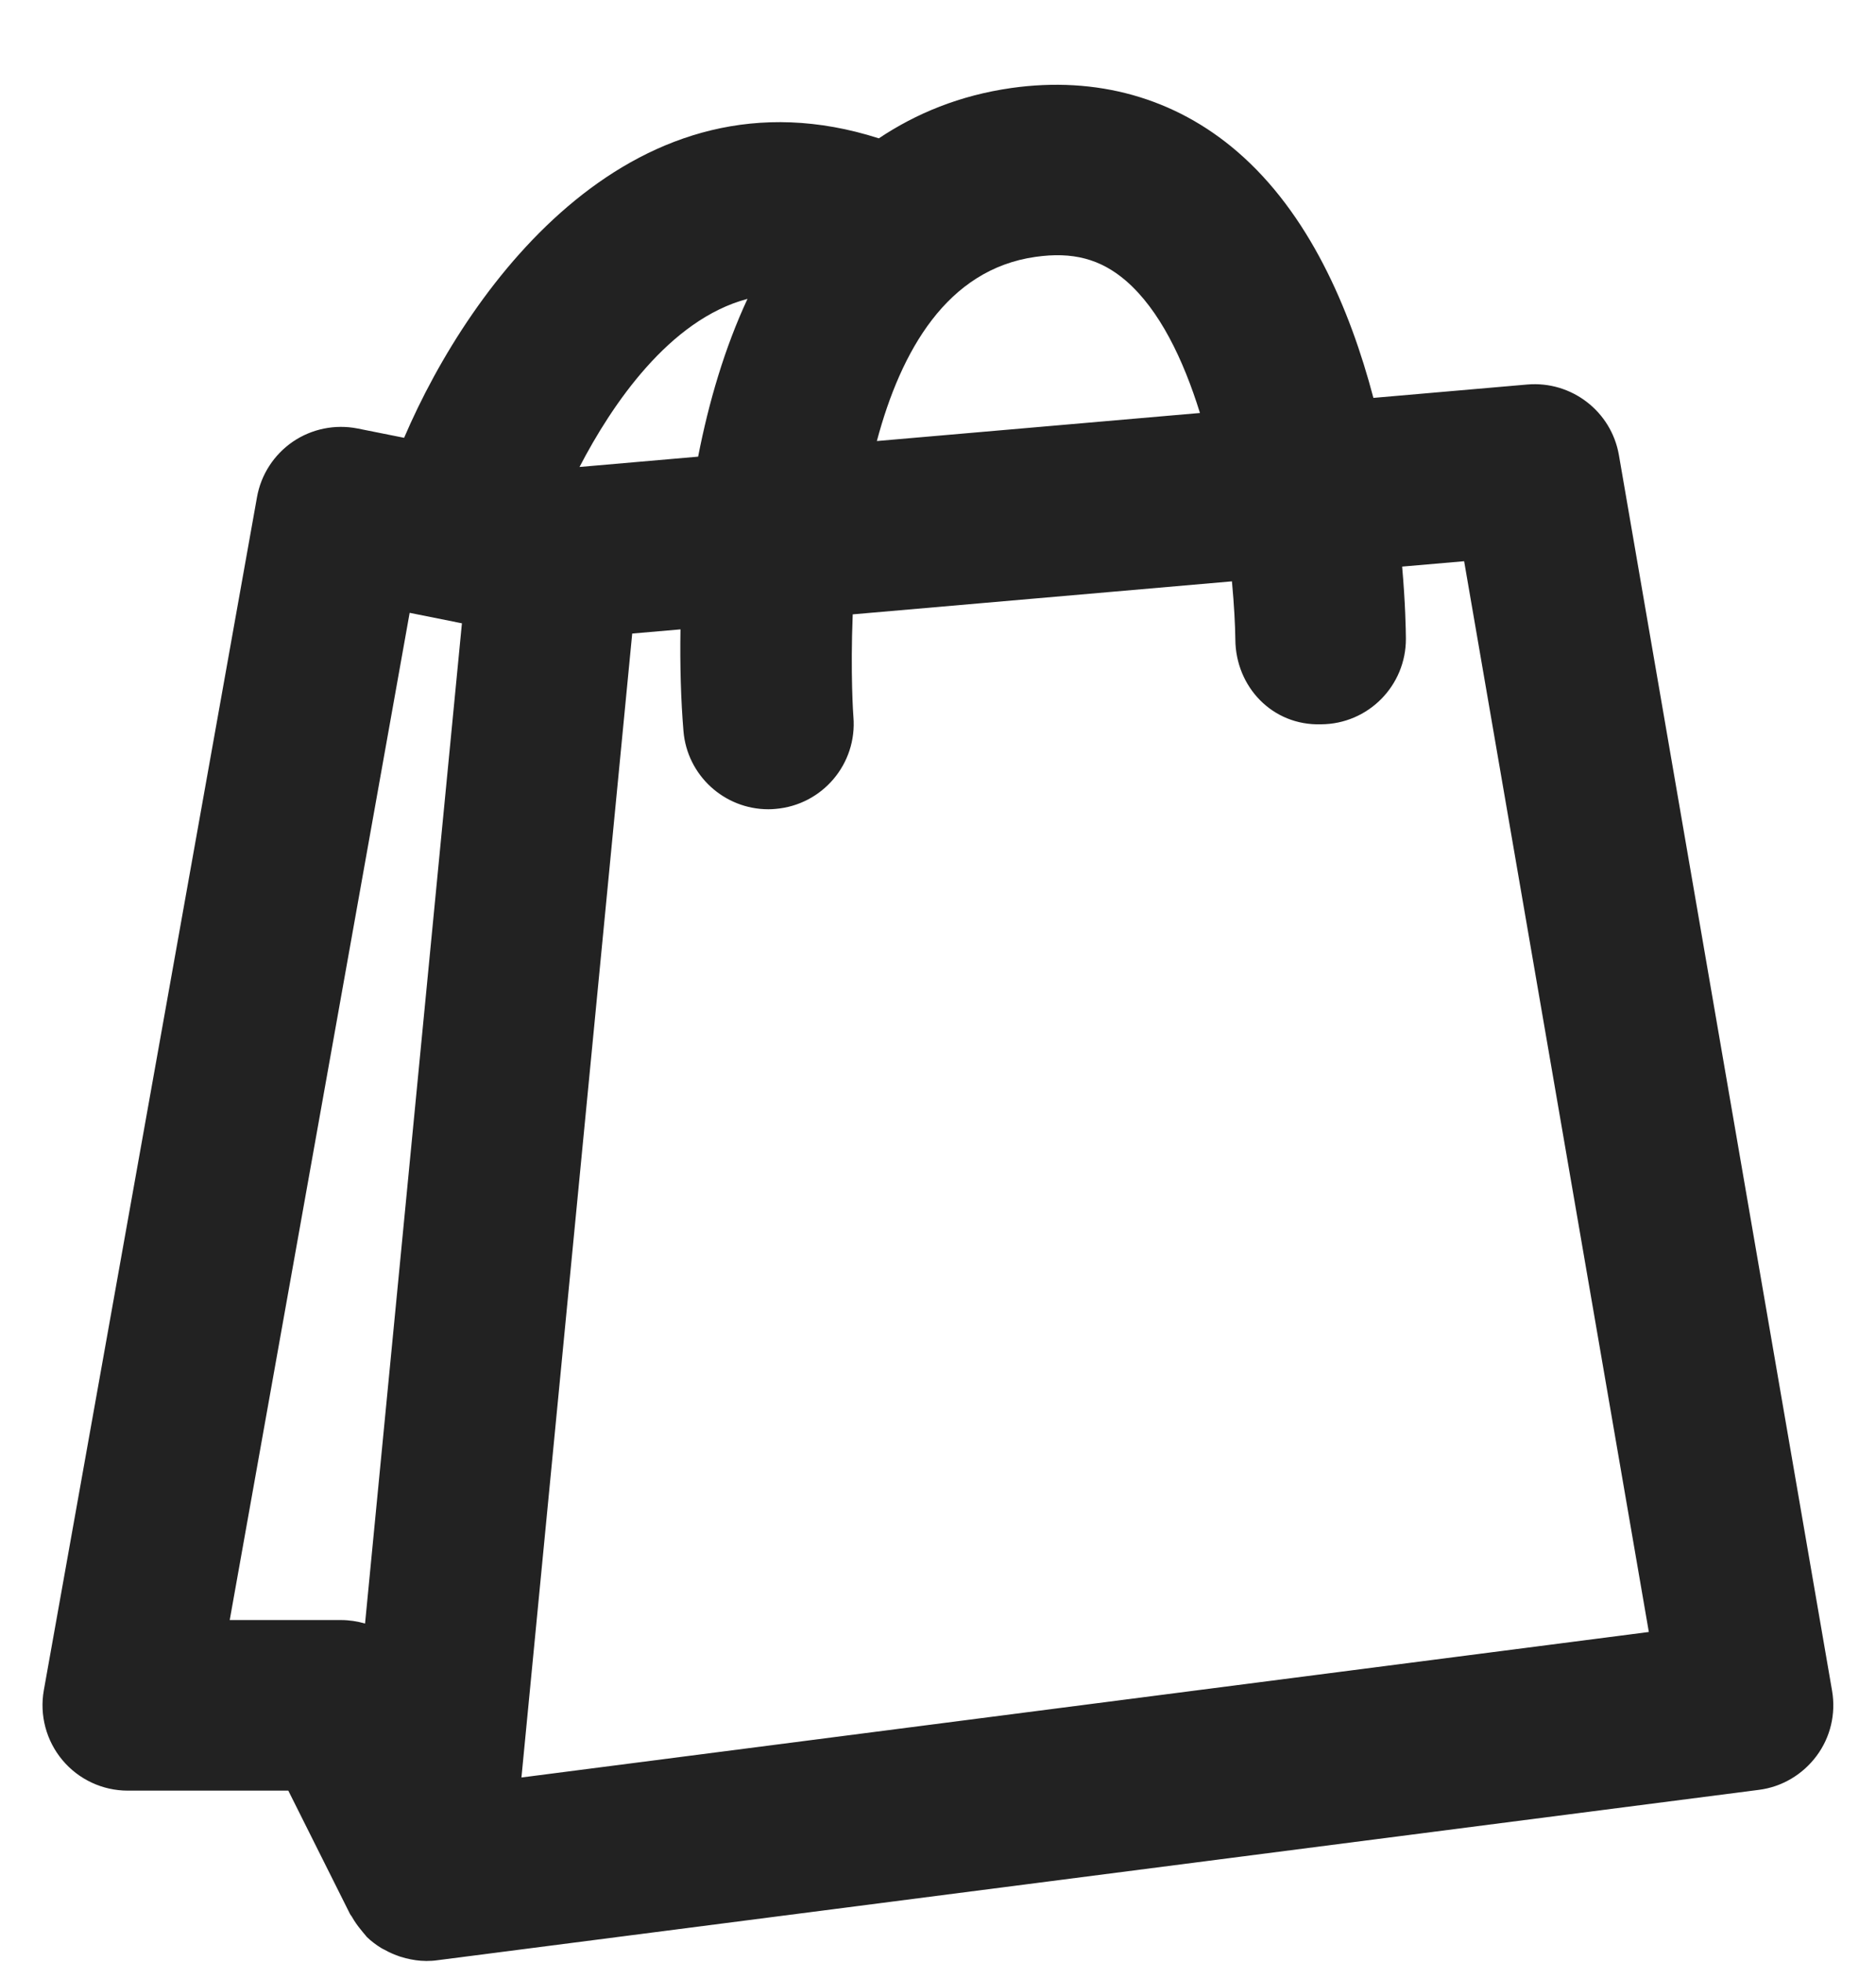 <svg width="22" height="23" viewBox="0 0 22 23" fill="none" xmlns="http://www.w3.org/2000/svg">
<path d="M21.485 19.824L18.985 5.335C18.896 4.823 18.43 4.465 17.913 4.508L16.106 4.665C15.828 3.61 15.346 2.498 14.51 1.778C13.778 1.147 12.86 0.89 11.859 1.032C11.256 1.118 10.745 1.329 10.306 1.622C10.305 1.622 10.304 1.622 10.303 1.621C7.451 0.709 5.524 3.3 4.739 5.133L4.194 5.024C3.931 4.972 3.657 5.027 3.435 5.178C3.213 5.33 3.061 5.564 3.014 5.828L0.514 19.817C0.462 20.109 0.542 20.409 0.732 20.636C0.922 20.863 1.202 20.994 1.498 20.994H3.381L4.104 22.439C4.111 22.453 4.122 22.463 4.129 22.477C4.159 22.529 4.193 22.578 4.232 22.625C4.25 22.646 4.266 22.669 4.285 22.689C4.291 22.695 4.295 22.703 4.302 22.71C4.354 22.76 4.41 22.802 4.47 22.839C4.483 22.848 4.498 22.853 4.512 22.861C4.57 22.894 4.632 22.92 4.695 22.941C4.716 22.947 4.736 22.953 4.758 22.959C4.835 22.978 4.914 22.991 4.995 22.991C4.996 22.991 4.998 22.992 4.999 22.992C5.001 22.992 5.003 22.991 5.005 22.991C5.045 22.991 5.085 22.989 5.126 22.983L20.626 20.985C20.896 20.951 21.14 20.806 21.303 20.587C21.466 20.369 21.531 20.093 21.485 19.824ZM12.141 3.012C12.578 2.949 12.905 3.035 13.203 3.291C13.597 3.631 13.876 4.211 14.072 4.842L10.283 5.171C10.566 4.109 11.108 3.159 12.141 3.012ZM8.766 3.504C8.498 4.08 8.312 4.713 8.187 5.354L6.796 5.475C7.175 4.745 7.85 3.746 8.766 3.504ZM2.694 18.994L4.804 7.185L5.417 7.308L4.281 19.035C4.191 19.009 4.096 18.994 3.999 18.994H2.694ZM6.115 20.84L7.414 7.428L7.98 7.379C7.973 7.803 7.985 8.208 8.015 8.571C8.058 9.093 8.496 9.488 9.01 9.488C9.038 9.488 9.066 9.487 9.094 9.484C9.645 9.438 10.054 8.955 10.008 8.404C10.006 8.389 9.972 7.891 10 7.203L14.447 6.816C14.473 7.095 14.485 7.334 14.487 7.499C14.491 8.051 14.92 8.51 15.493 8.492C16.045 8.489 16.49 8.039 16.487 7.486C16.486 7.383 16.481 7.073 16.443 6.643L17.17 6.58L19.336 19.134L6.115 20.84Z" fill="#222222"/>
</svg>
